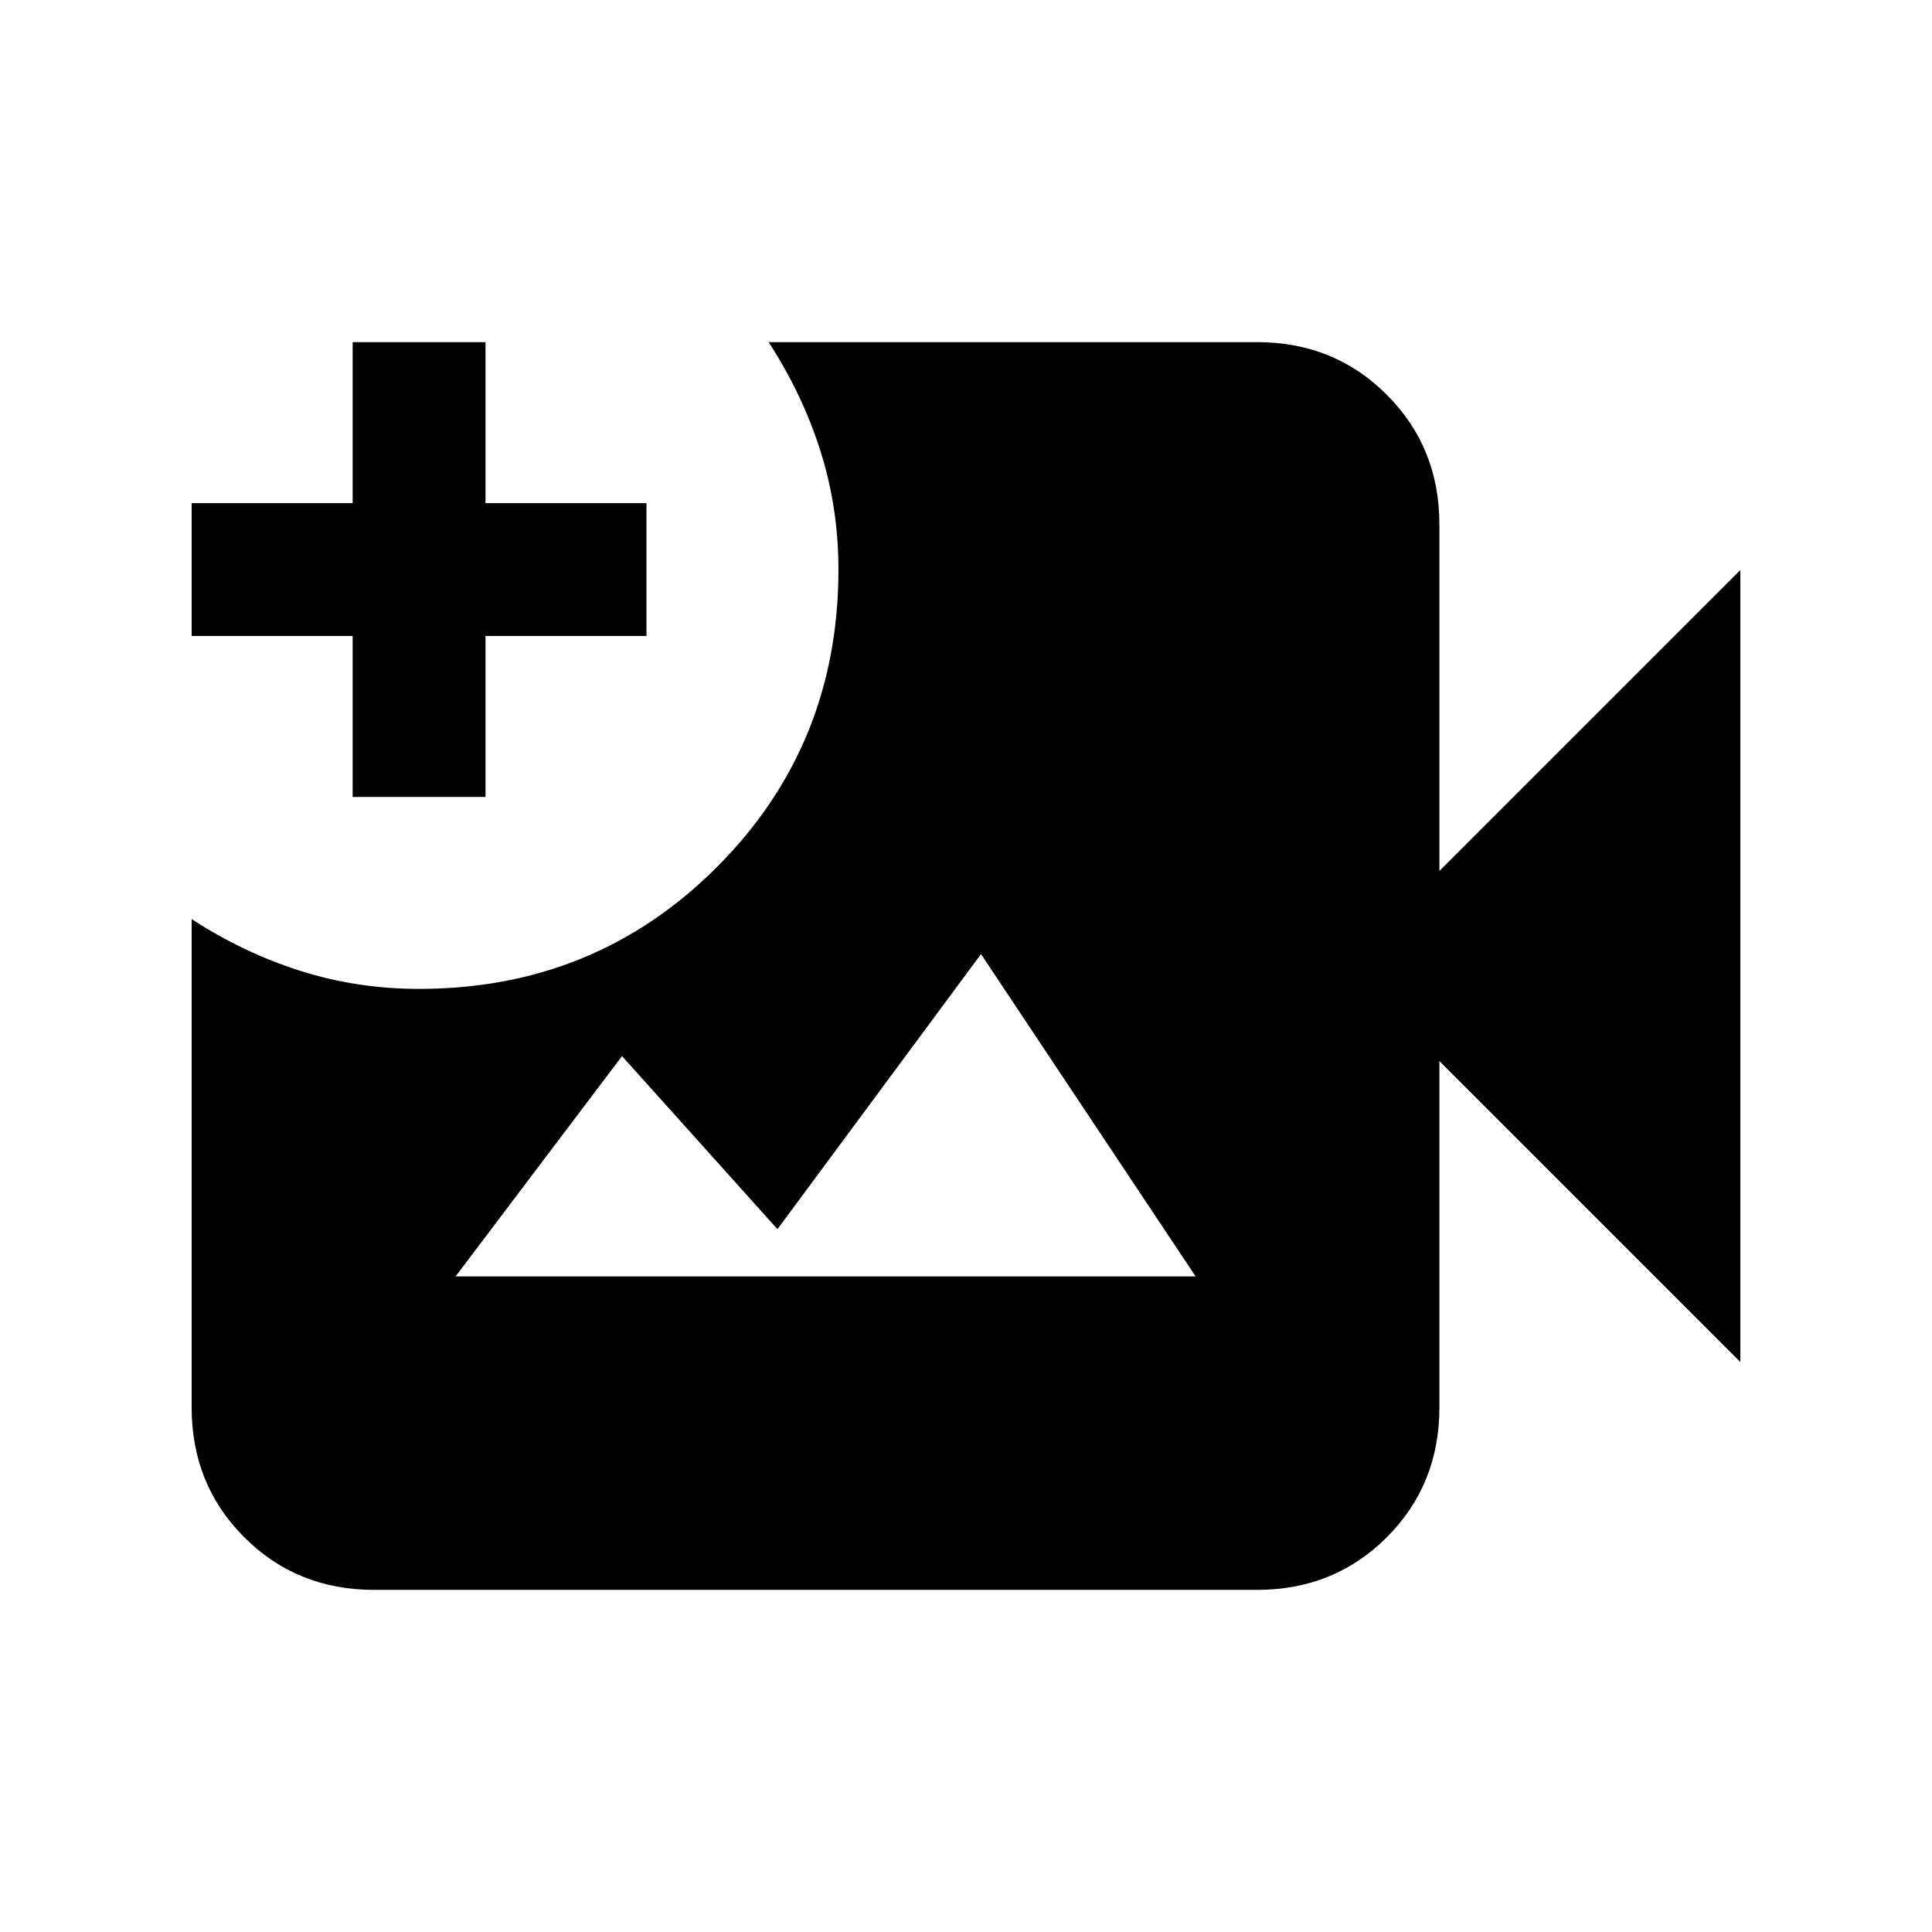 <svg xmlns="http://www.w3.org/2000/svg" height="24" viewBox="0 -960 960 960" width="24"><path d="M185.85-170q-38.34 0-64.48-26.14-26.14-26.13-26.14-64.48v-242.69q25.92 16.85 54.15 25.77 28.24 8.92 58.85 8.92 87.46 0 147.92-60.46 60.47-60.46 60.47-147.92 0-30.62-8.93-58.85-8.92-28.23-25.77-54.15h242.7q38.34 0 64.47 26.14 26.14 26.13 26.14 64.48v172.15l149.54-149.54v393.54L715.23-432.77v172.15q0 38.35-26.14 64.48Q662.96-170 624.62-170H185.85Zm-10.62-394v-80h-80v-66h80v-80h66v80h80v66h-80v80h-66Zm51.15 238.23h367.7L487.46-485.92 386.31-349.23l-77.23-86-82.7 109.46Z"/></svg>
